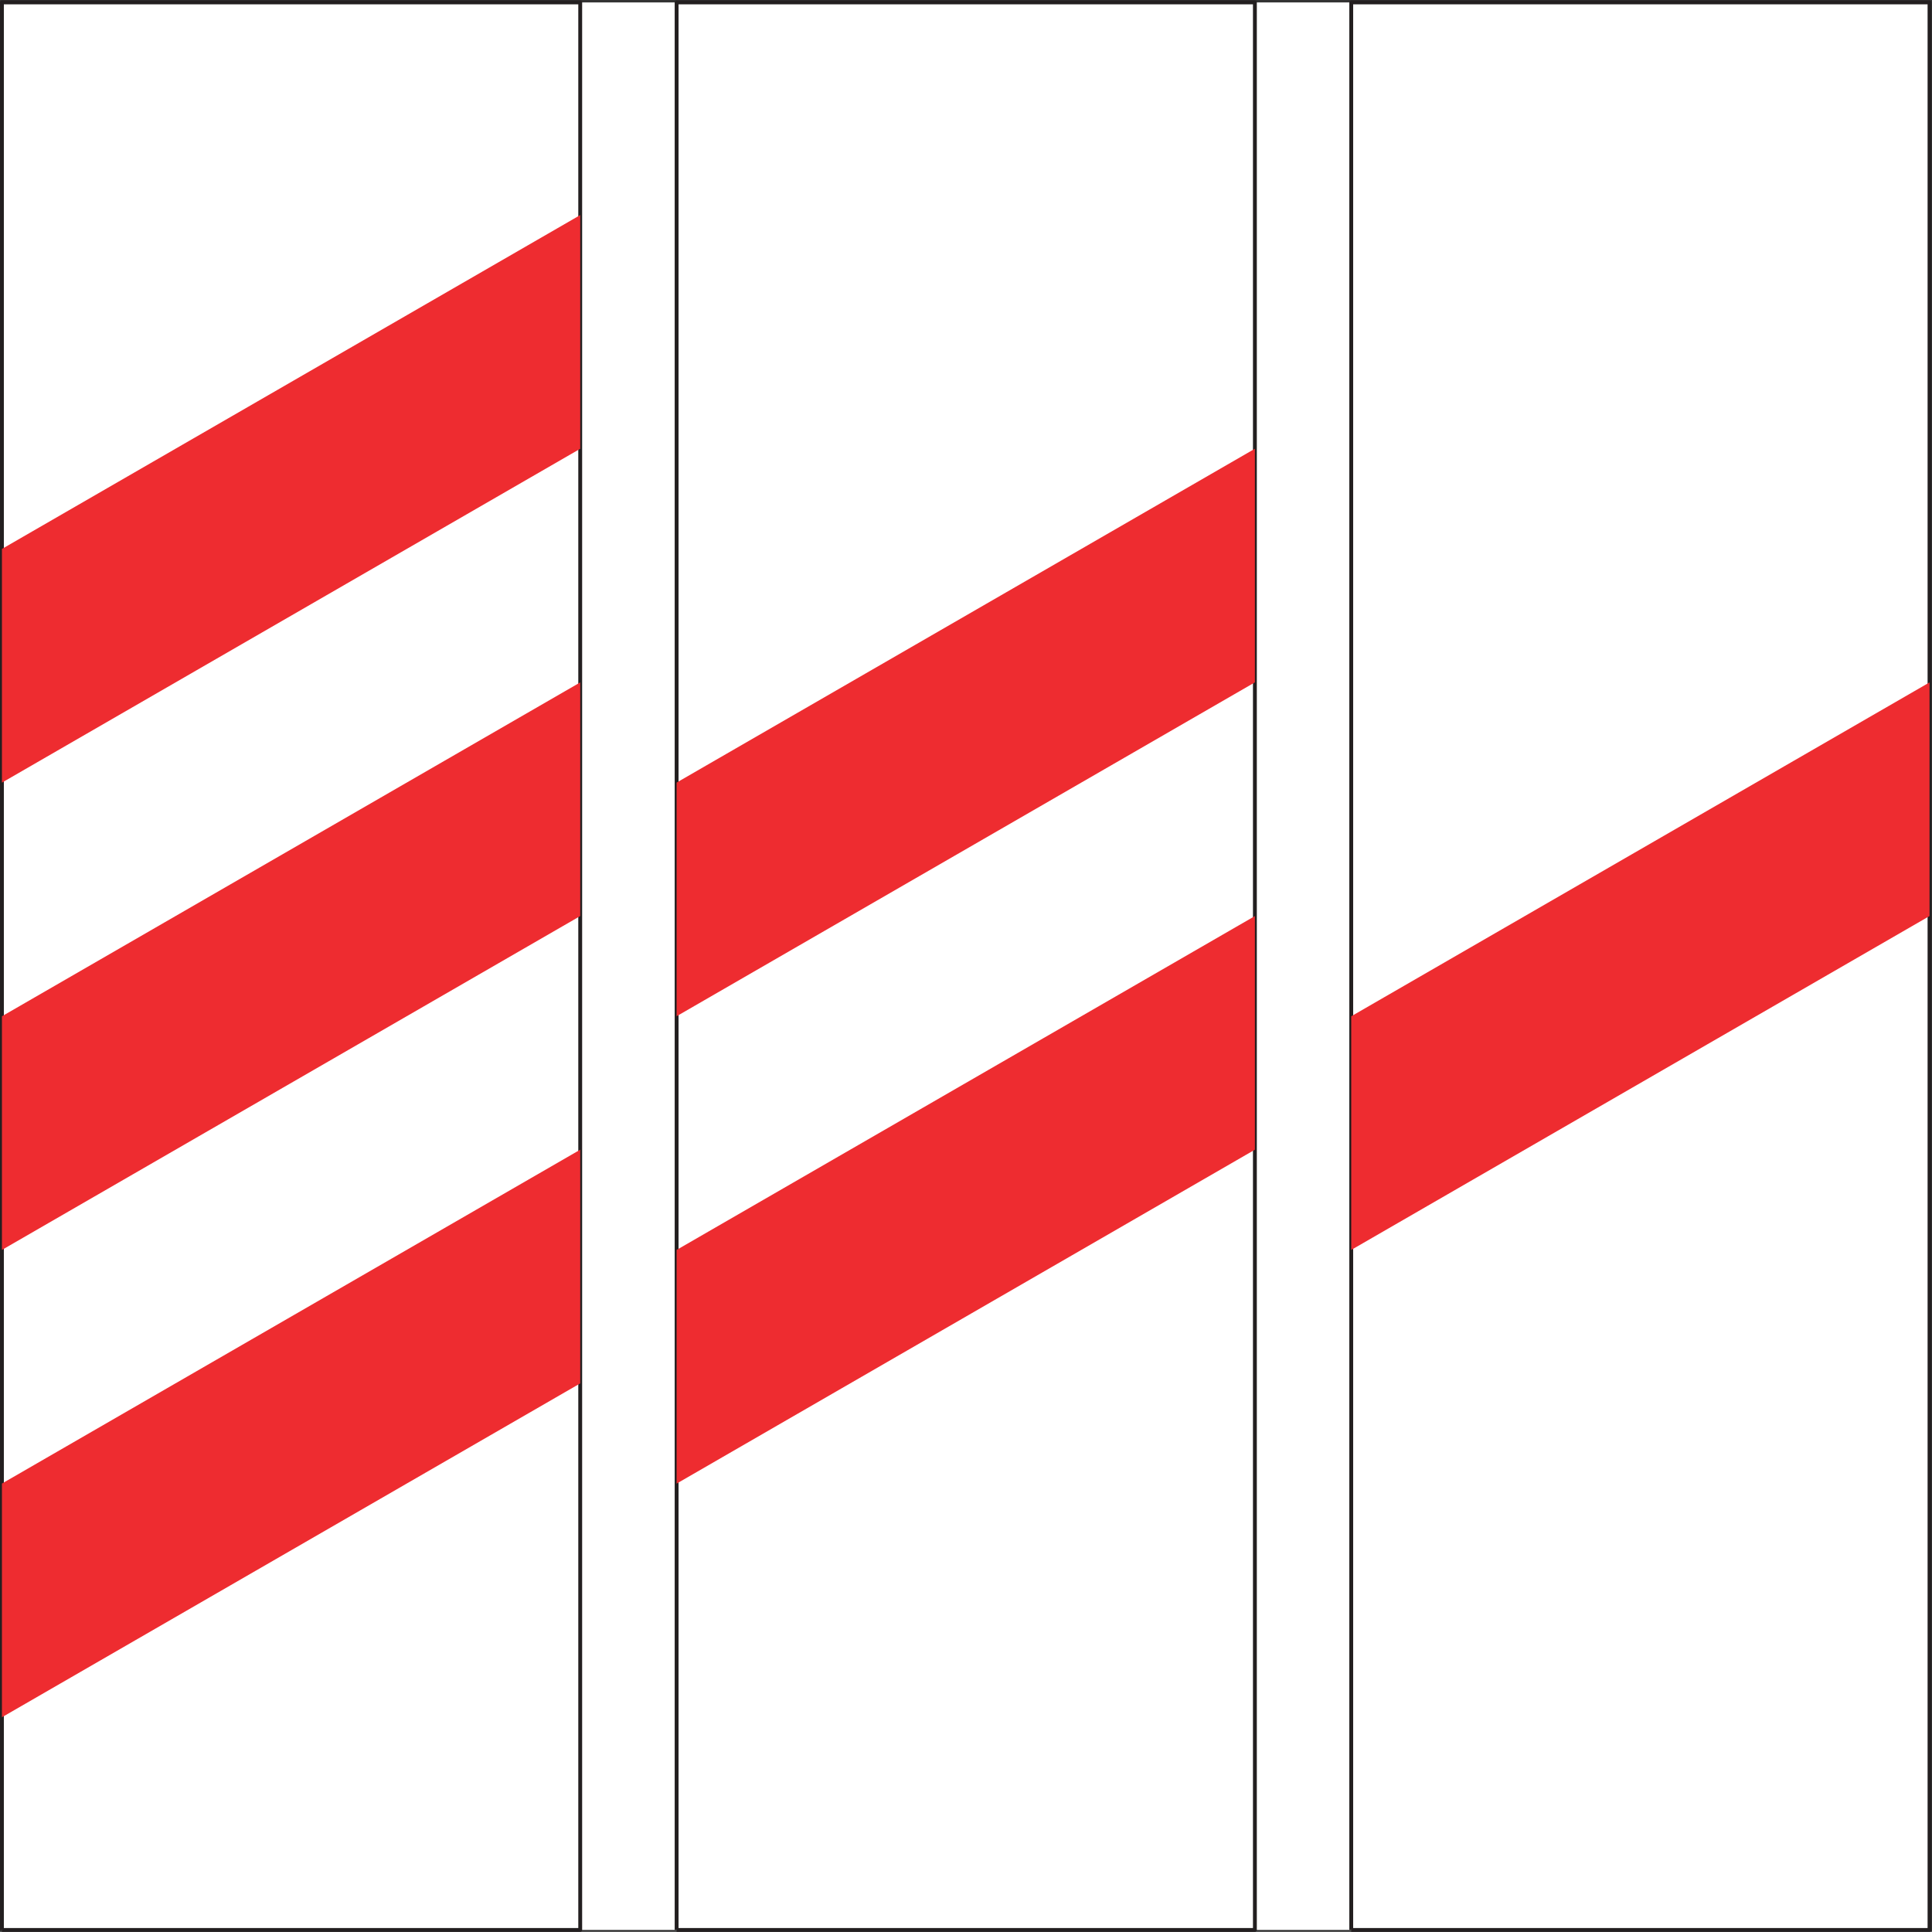<?xml version="1.0" encoding="UTF-8" standalone="no"?>
<svg
   xmlns:dc="http://purl.org/dc/elements/1.1/"
   xmlns:cc="http://creativecommons.org/ns#"
   xmlns:rdf="http://www.w3.org/1999/02/22-rdf-syntax-ns#"
   xmlns:svg="http://www.w3.org/2000/svg"
   xmlns="http://www.w3.org/2000/svg"
   viewBox="0 0 189.36 189.347"
   height="189.347"
   width="189.36"
   xml:space="preserve"
   id="svg2"
   version="1.1"><rect x="0" y="0" width="189.36" height="189.347" fill="#333333" stroke="none"/><defs
     id="defs6" /><g
     transform="matrix(1.333,0,0,-1.333,0,189.347)"
     id="g10"><g
       transform="scale(0.1)"
       id="g12"><path
         id="path14"
         style="fill:#ffffff;fill-opacity:1;fill-rule:nonzero;stroke:none"
         d="M 1.418,1.418 H 1418.738 V 1418.668 H 1.418 Z" /><path
         id="path16"
         style="fill:#ffffff;fill-opacity:1;fill-rule:nonzero;stroke:none"
         d="m 1.418,1.418 h 425.199 V 1418.698 H 1.418 Z" /><path
         id="path18"
         style="fill:none;stroke:#231f20;stroke-width:2.835;stroke-linecap:butt;stroke-linejoin:round;stroke-miterlimit:4;stroke-dasharray:none;stroke-opacity:1"
         d="M 1.418,1.418 H 426.617 V 1418.7 H 1.418 V 1.418" /><path
         id="path20"
         style="fill:#ffffff;fill-opacity:1;fill-rule:nonzero;stroke:none"
         d="M 497.5,1.418 H 922.695 V 1418.698 H 497.5 Z" /><path
         id="path22"
         style="fill:none;stroke:#231f20;stroke-width:2.835;stroke-linecap:butt;stroke-linejoin:round;stroke-miterlimit:4;stroke-dasharray:none;stroke-opacity:1"
         d="M 497.5,1.418 H 922.695 V 1418.7 H 497.5 V 1.418" /><path
         id="path24"
         style="fill:#ffffff;fill-opacity:1;fill-rule:nonzero;stroke:none"
         d="m 993.539,1.418 h 425.195 V 1418.698 H 993.539 Z" /><path
         id="path26"
         style="fill:none;stroke:#231f20;stroke-width:2.835;stroke-linecap:butt;stroke-linejoin:round;stroke-miterlimit:4;stroke-dasharray:none;stroke-opacity:1"
         d="M 993.539,1.418 H 1418.73 V 1418.7 H 993.539 V 1.418" /><path
         id="path28"
         style="fill:#ee2c30;fill-opacity:1;fill-rule:nonzero;stroke:none"
         d="M 1.418,157.797 426.617,403.281 V 575.113 L 1.418,329.625 V 157.797" /><path
         id="path30"
         style="fill:#ee2c30;fill-opacity:1;fill-rule:nonzero;stroke:none"
         d="M 1.418,501.418 426.617,746.902 V 918.695 L 1.418,673.207 V 501.418" /><path
         id="path32"
         style="fill:#ee2c30;fill-opacity:1;fill-rule:nonzero;stroke:none"
         d="M 1.418,845 426.617,1090.49 v 171.82 L 1.418,1016.83 V 845" /><path
         id="path34"
         style="fill:#ee2c30;fill-opacity:1;fill-rule:nonzero;stroke:none"
         d="M 497.5,329.59 922.695,575.113 V 746.902 L 497.5,501.418 V 329.59" /><path
         id="path36"
         style="fill:#ee2c30;fill-opacity:1;fill-rule:nonzero;stroke:none"
         d="M 497.5,673.246 922.695,918.73 v 171.79 L 497.5,845.039 V 673.246" /><path
         id="path38"
         style="fill:#ee2c30;fill-opacity:1;fill-rule:nonzero;stroke:none"
         d="M 993.539,501.418 1418.73,746.902 V 918.695 L 993.539,673.207 V 501.418" /></g></g></svg>